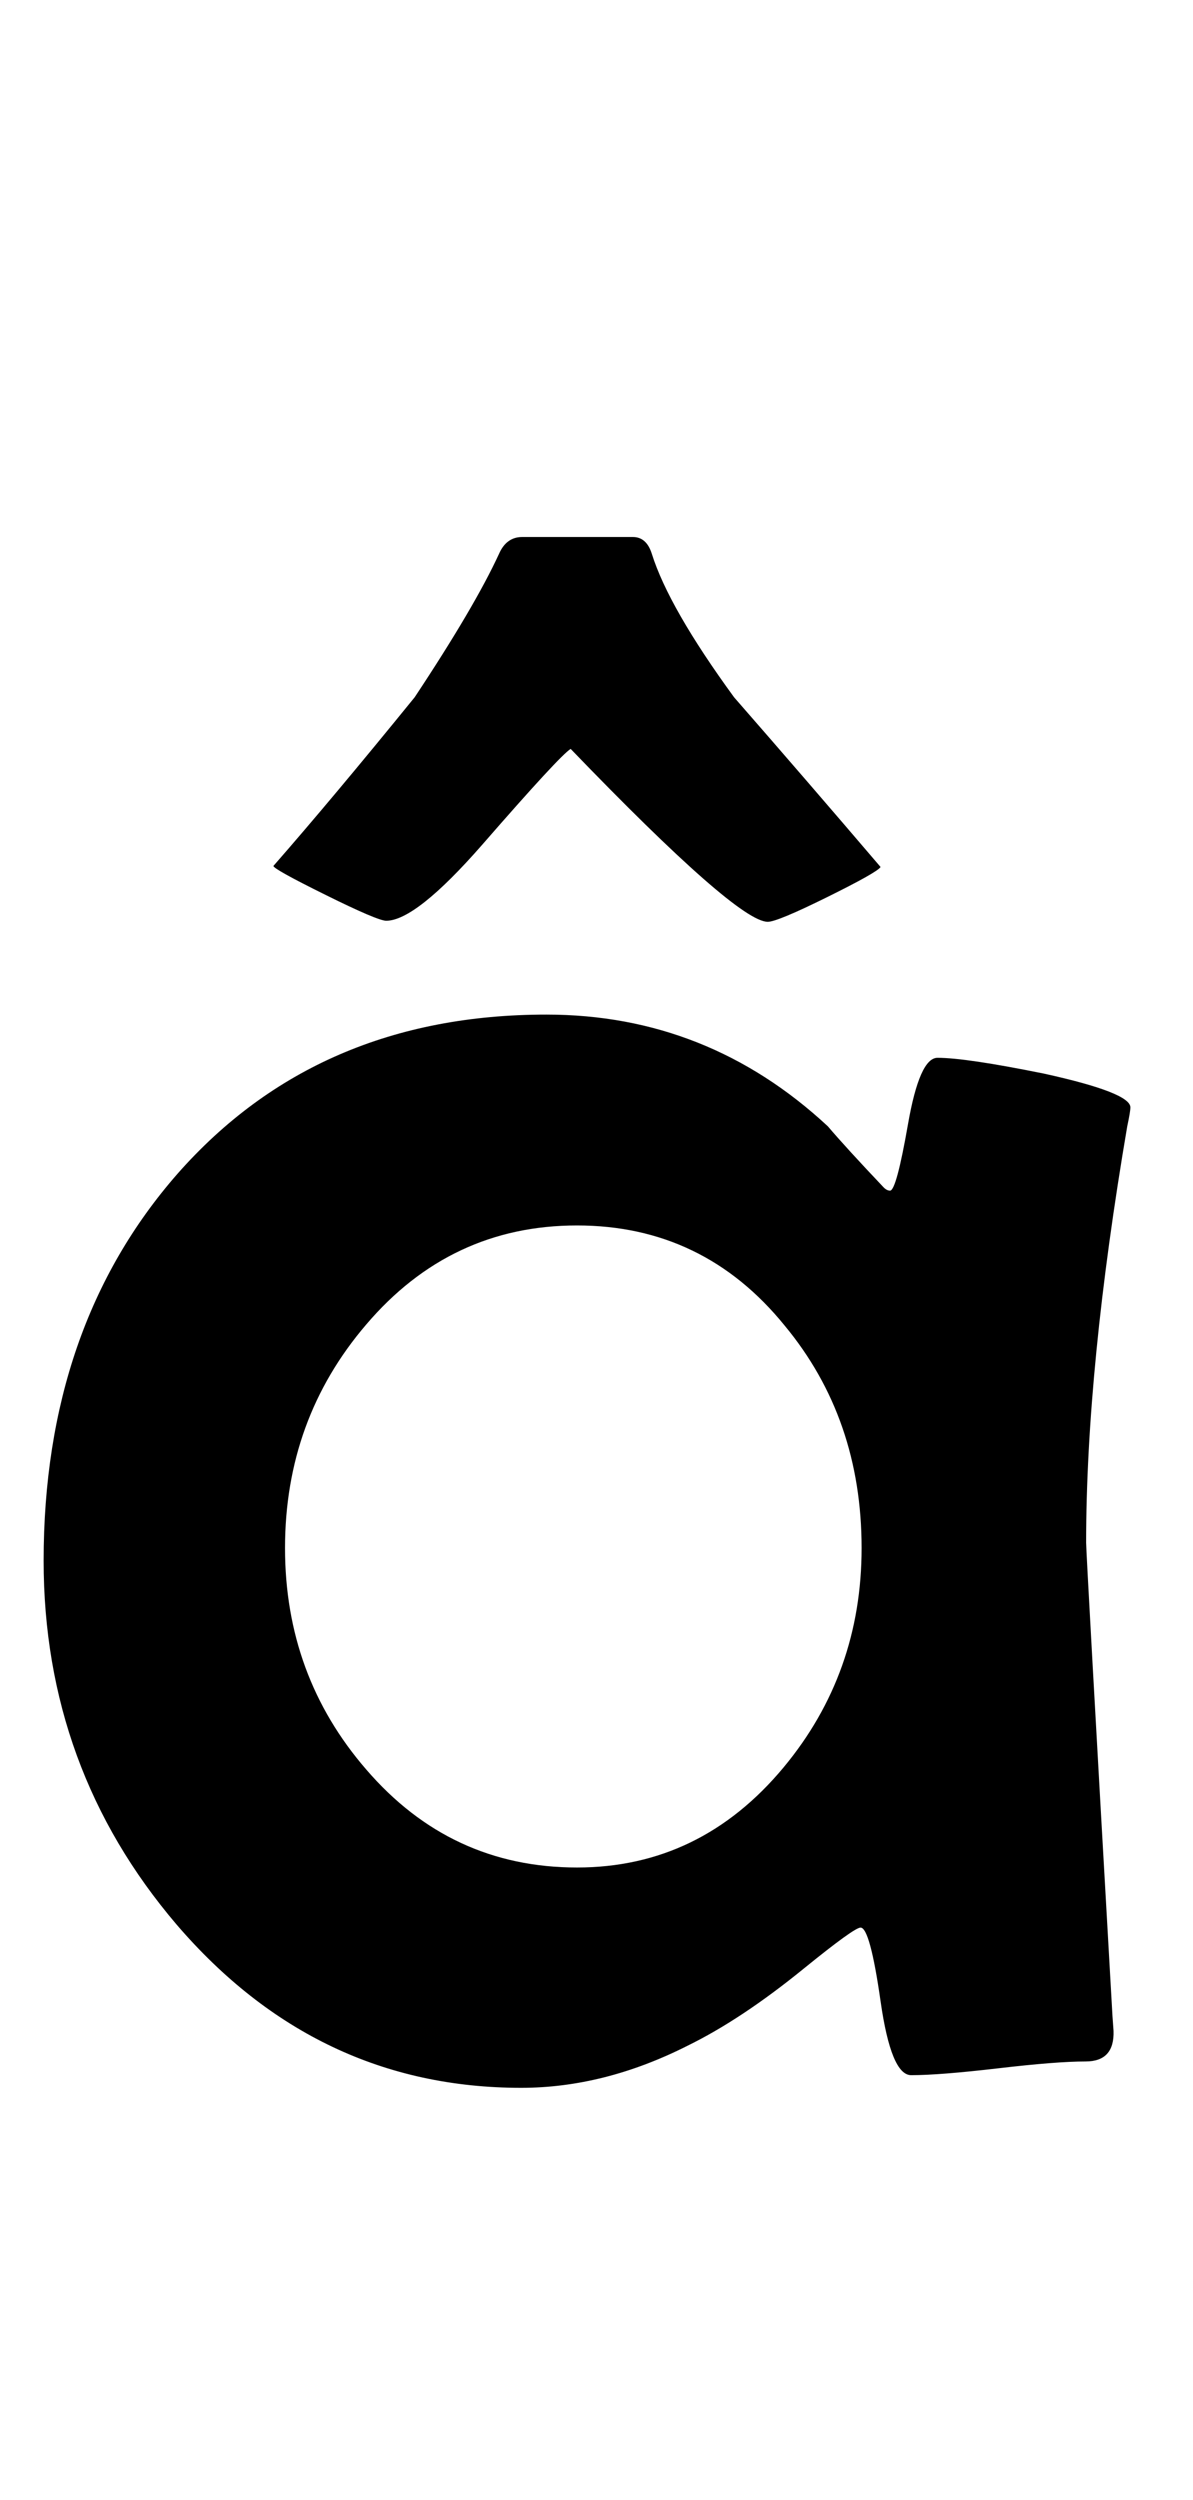 <?xml version="1.0" encoding="utf-8"?>
<!-- Generator: Adobe Illustrator 16.0.2, SVG Export Plug-In . SVG Version: 6.00 Build 0)  -->
<!DOCTYPE svg PUBLIC "-//W3C//DTD SVG 1.1//EN" "http://www.w3.org/Graphics/SVG/1.1/DTD/svg11.dtd">
<svg version="1.1" id="Layer_1" xmlns="http://www.w3.org/2000/svg" xmlns:xlink="http://www.w3.org/1999/xlink" x="0px" y="0px"
	 width="105px" height="220px" viewBox="0 0 105 220" enable-background="new 0 0 105 220" xml:space="preserve">
<path d="M99.49,97.446c0,0.248-0.093,0.805-0.278,1.67c-2.412,14.164-3.618,26.379-3.618,36.646c0,0.619,0.772,14.504,2.319,41.655
	l0.093,1.299c0.061,1.794-0.758,2.69-2.458,2.69c-1.702,0-4.268,0.2-7.7,0.603c-3.433,0.401-5.984,0.603-7.654,0.603
	c-1.176,0-2.073-2.164-2.69-6.494c-0.619-4.329-1.206-6.494-1.763-6.494c-0.371,0-2.041,1.206-5.01,3.618
	c-3.65,2.969-7.051,5.227-10.205,6.772c-4.887,2.473-9.773,3.711-14.658,3.711c-12,0-22.112-4.792-30.337-14.38
	C7.737,160.193,3.84,149.524,3.84,137.339c0-13.73,3.927-25.079,11.782-34.048c8.225-9.338,19.049-14.009,32.471-14.009
	c9.463,0,17.72,3.279,24.771,9.834c1.051,1.238,2.69,3.031,4.917,5.381c0.186,0.186,0.371,0.278,0.557,0.278
	c0.371,0,0.896-1.948,1.577-5.845c0.68-3.896,1.545-5.845,2.598-5.845c1.67,0,4.792,0.464,9.37,1.392
	C96.953,95.591,99.49,96.581,99.49,97.446z M77.502,76.294c-0.186,0.31-1.748,1.191-4.685,2.644c-2.938,1.454-4.685,2.18-5.242,2.18
	c-1.794,0-7.577-5.071-17.349-15.215c-0.619,0.371-3.217,3.186-7.793,8.442c-3.896,4.453-6.711,6.68-8.442,6.68
	c-0.496,0-2.273-0.757-5.334-2.273c-3.062-1.515-4.592-2.366-4.592-2.551c3.463-3.958,7.607-8.906,12.432-14.844
	c3.525-5.318,5.999-9.524,7.422-12.617c0.432-0.989,1.113-1.484,2.041-1.484h9.741c0.803,0,1.36,0.496,1.67,1.484
	c0.989,3.154,3.401,7.361,7.236,12.617C68.875,66.244,73.172,71.223,77.502,76.294z M75.833,136.226
	c0-7.607-2.258-14.132-6.772-19.575c-4.763-5.875-10.854-8.813-18.276-8.813s-13.607,2.908-18.555,8.721
	c-4.763,5.566-7.144,12.123-7.144,19.668c0,7.484,2.38,13.979,7.144,19.482c4.947,5.752,11.133,8.628,18.555,8.628
	c7.236,0,13.297-2.937,18.184-8.813C73.543,150.019,75.833,143.586,75.833,136.226z"/>
</svg>
